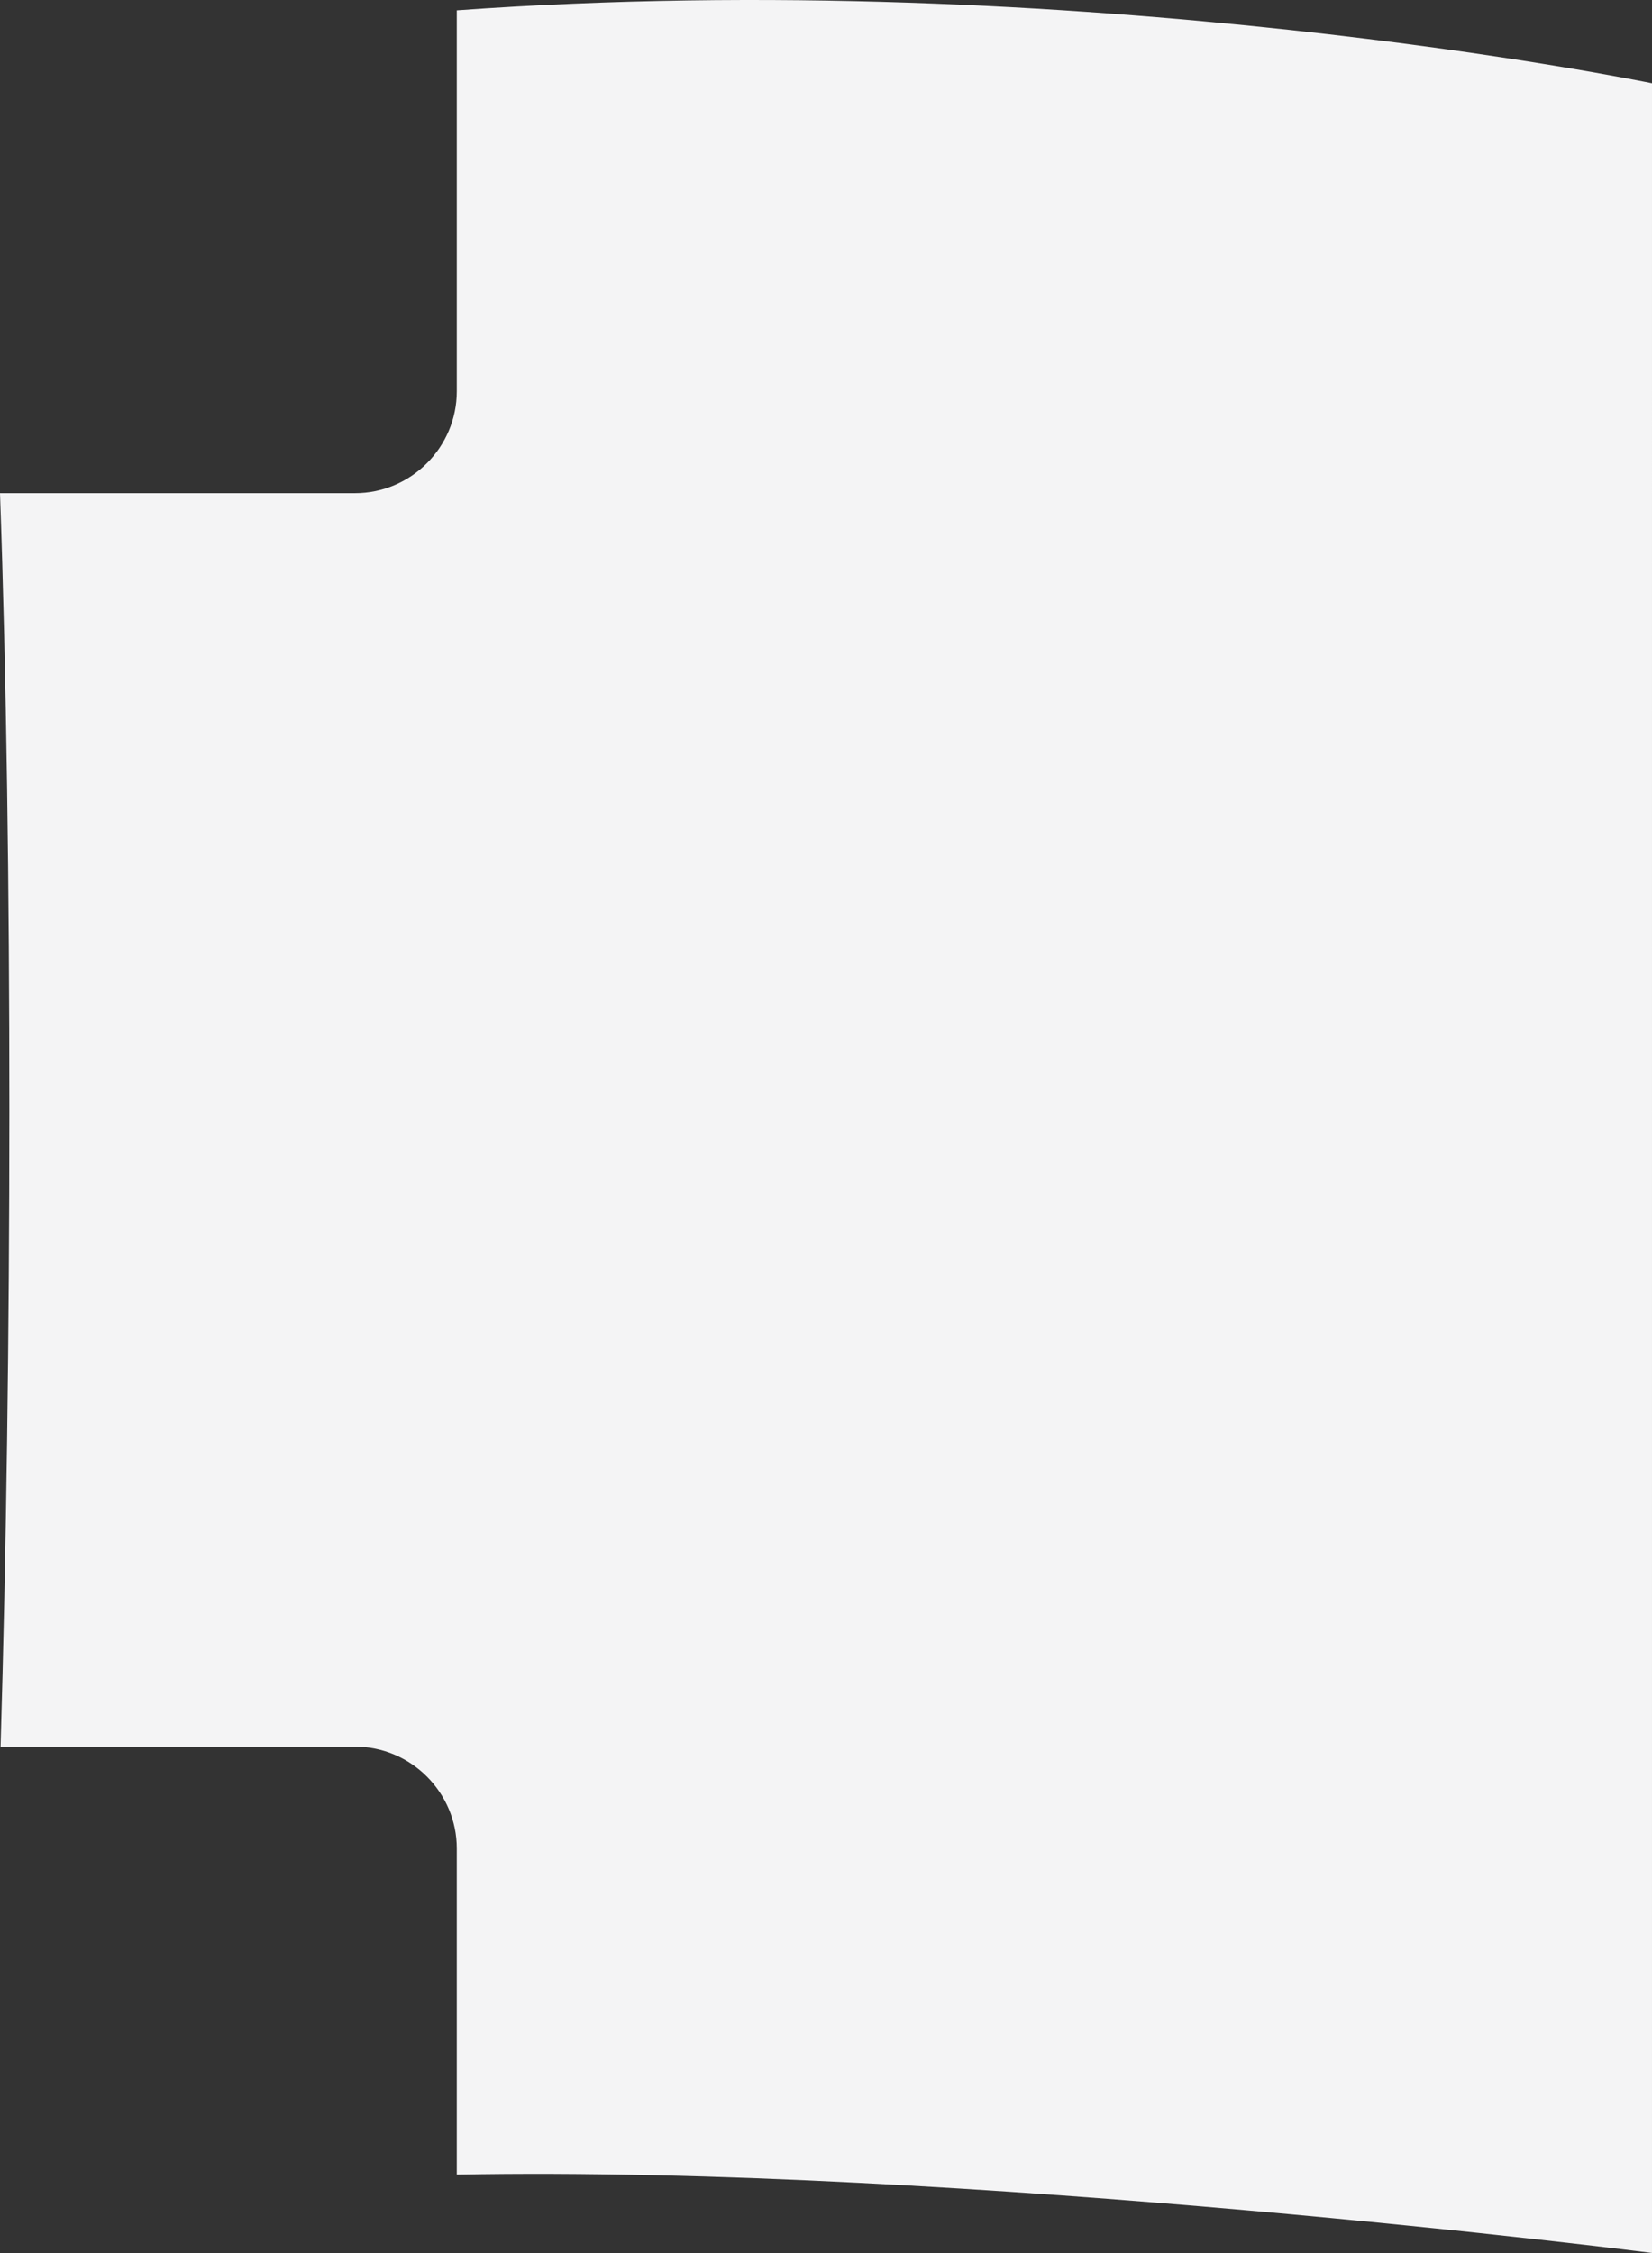 <?xml version="1.0" encoding="utf-8"?>
<!-- Generator: Adobe Illustrator 13.0.1, SVG Export Plug-In . SVG Version: 6.00 Build 14948)  -->
<!DOCTYPE svg PUBLIC "-//W3C//DTD SVG 1.1//EN" "http://www.w3.org/Graphics/SVG/1.1/DTD/svg11.dtd">
<svg version="1.1" id="Слой_1" xmlns="http://www.w3.org/2000/svg" xmlns:xlink="http://www.w3.org/1999/xlink" x="0px" y="0px"
	 width="70.115px" height="95.58px" viewBox="0 0 70.115 95.58" style="enable-background:new 0 0 70.115 95.58;"
	 xml:space="preserve">
<rect x="0" y="0" width="70.115" height="95.58" fill="#333333" stroke="none"/>
<path style="fill:#F4F4F5;" d="M19.387,0.438v16.163c0,2.376-1.945,4.321-4.321,4.321H0c0.543,15.361,0.508,36.871,0.024,53.177
	h15.042c2.376,0,4.321,1.944,4.321,4.321v13.835c21.649-0.404,50.728,3.324,50.728,3.324V3.532
	C70.115,3.532,45.933-1.482,19.387,0.438z"/>
</svg>
